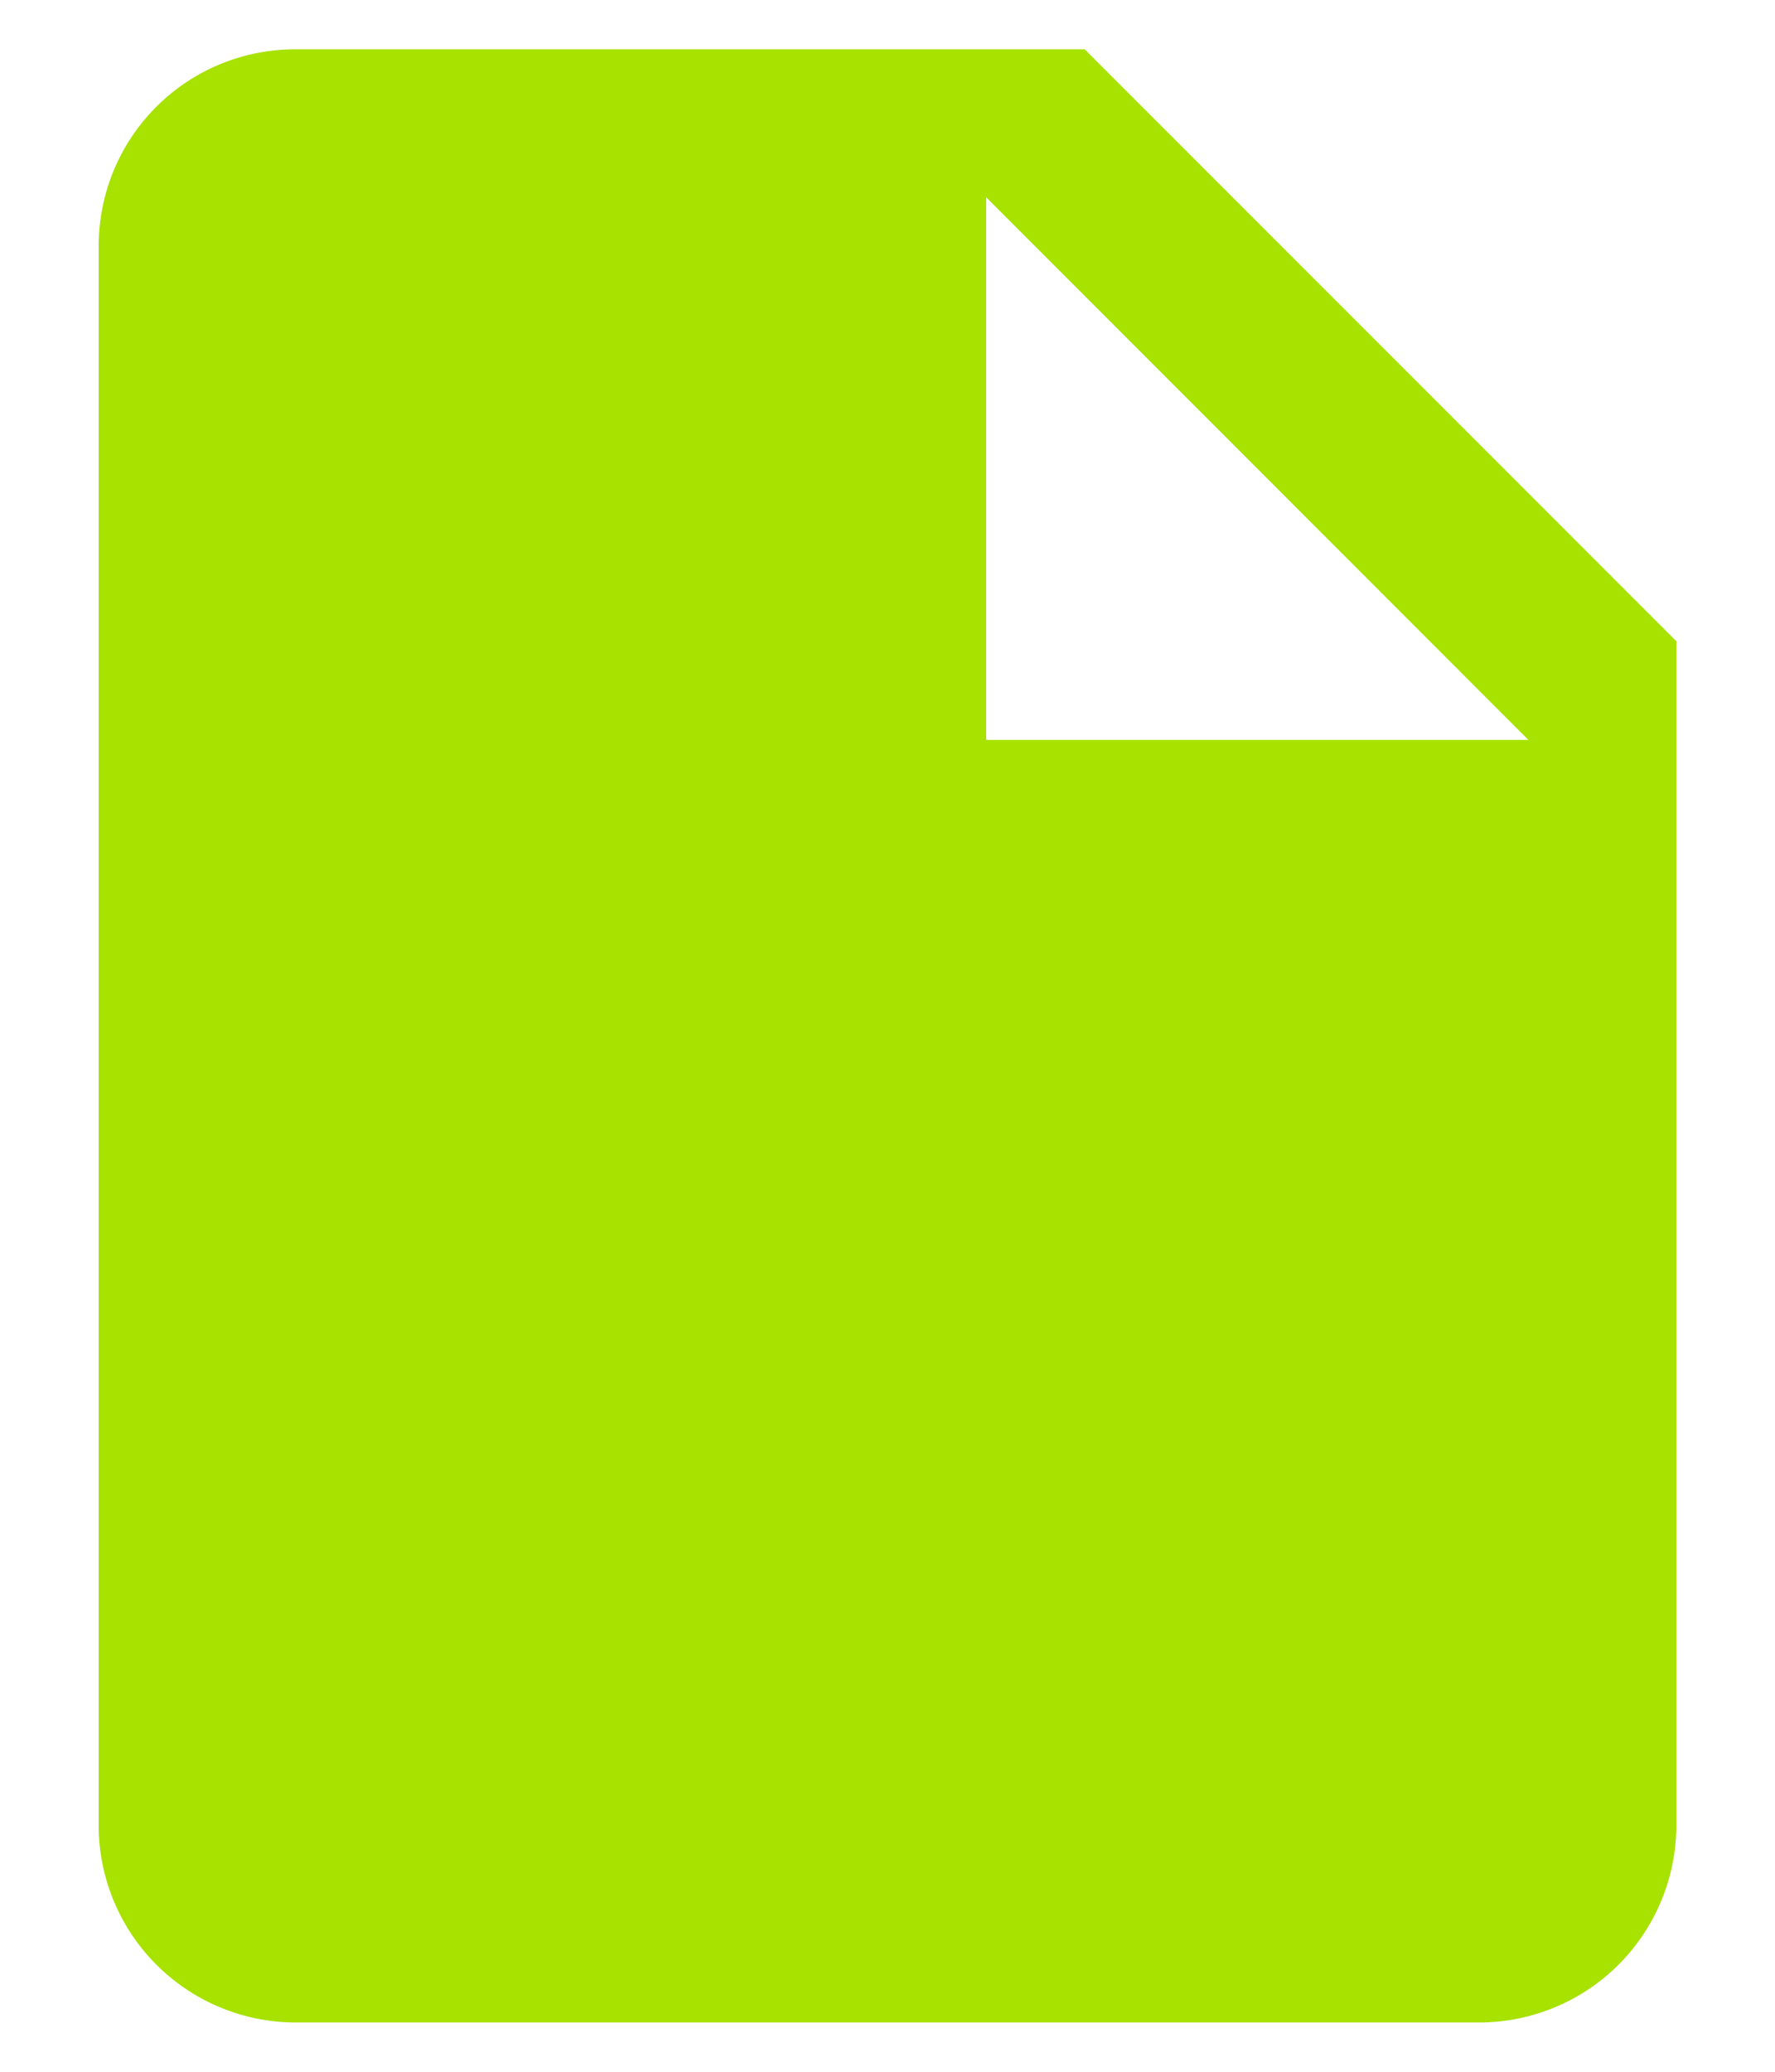 <svg width="12" height="14" viewBox="0 0 12 14" fill="none" xmlns="http://www.w3.org/2000/svg"><path d="M6.667 5V1.333L10.333 5H6.667zM2 .333C1.26.333.667.927.667 1.667v10.666A1.333 1.333 0 0 0 2 13.667h8a1.334 1.334 0 0 0 1.333-1.334v-8l-4-4H2z" fill="#A7E200"/></svg>